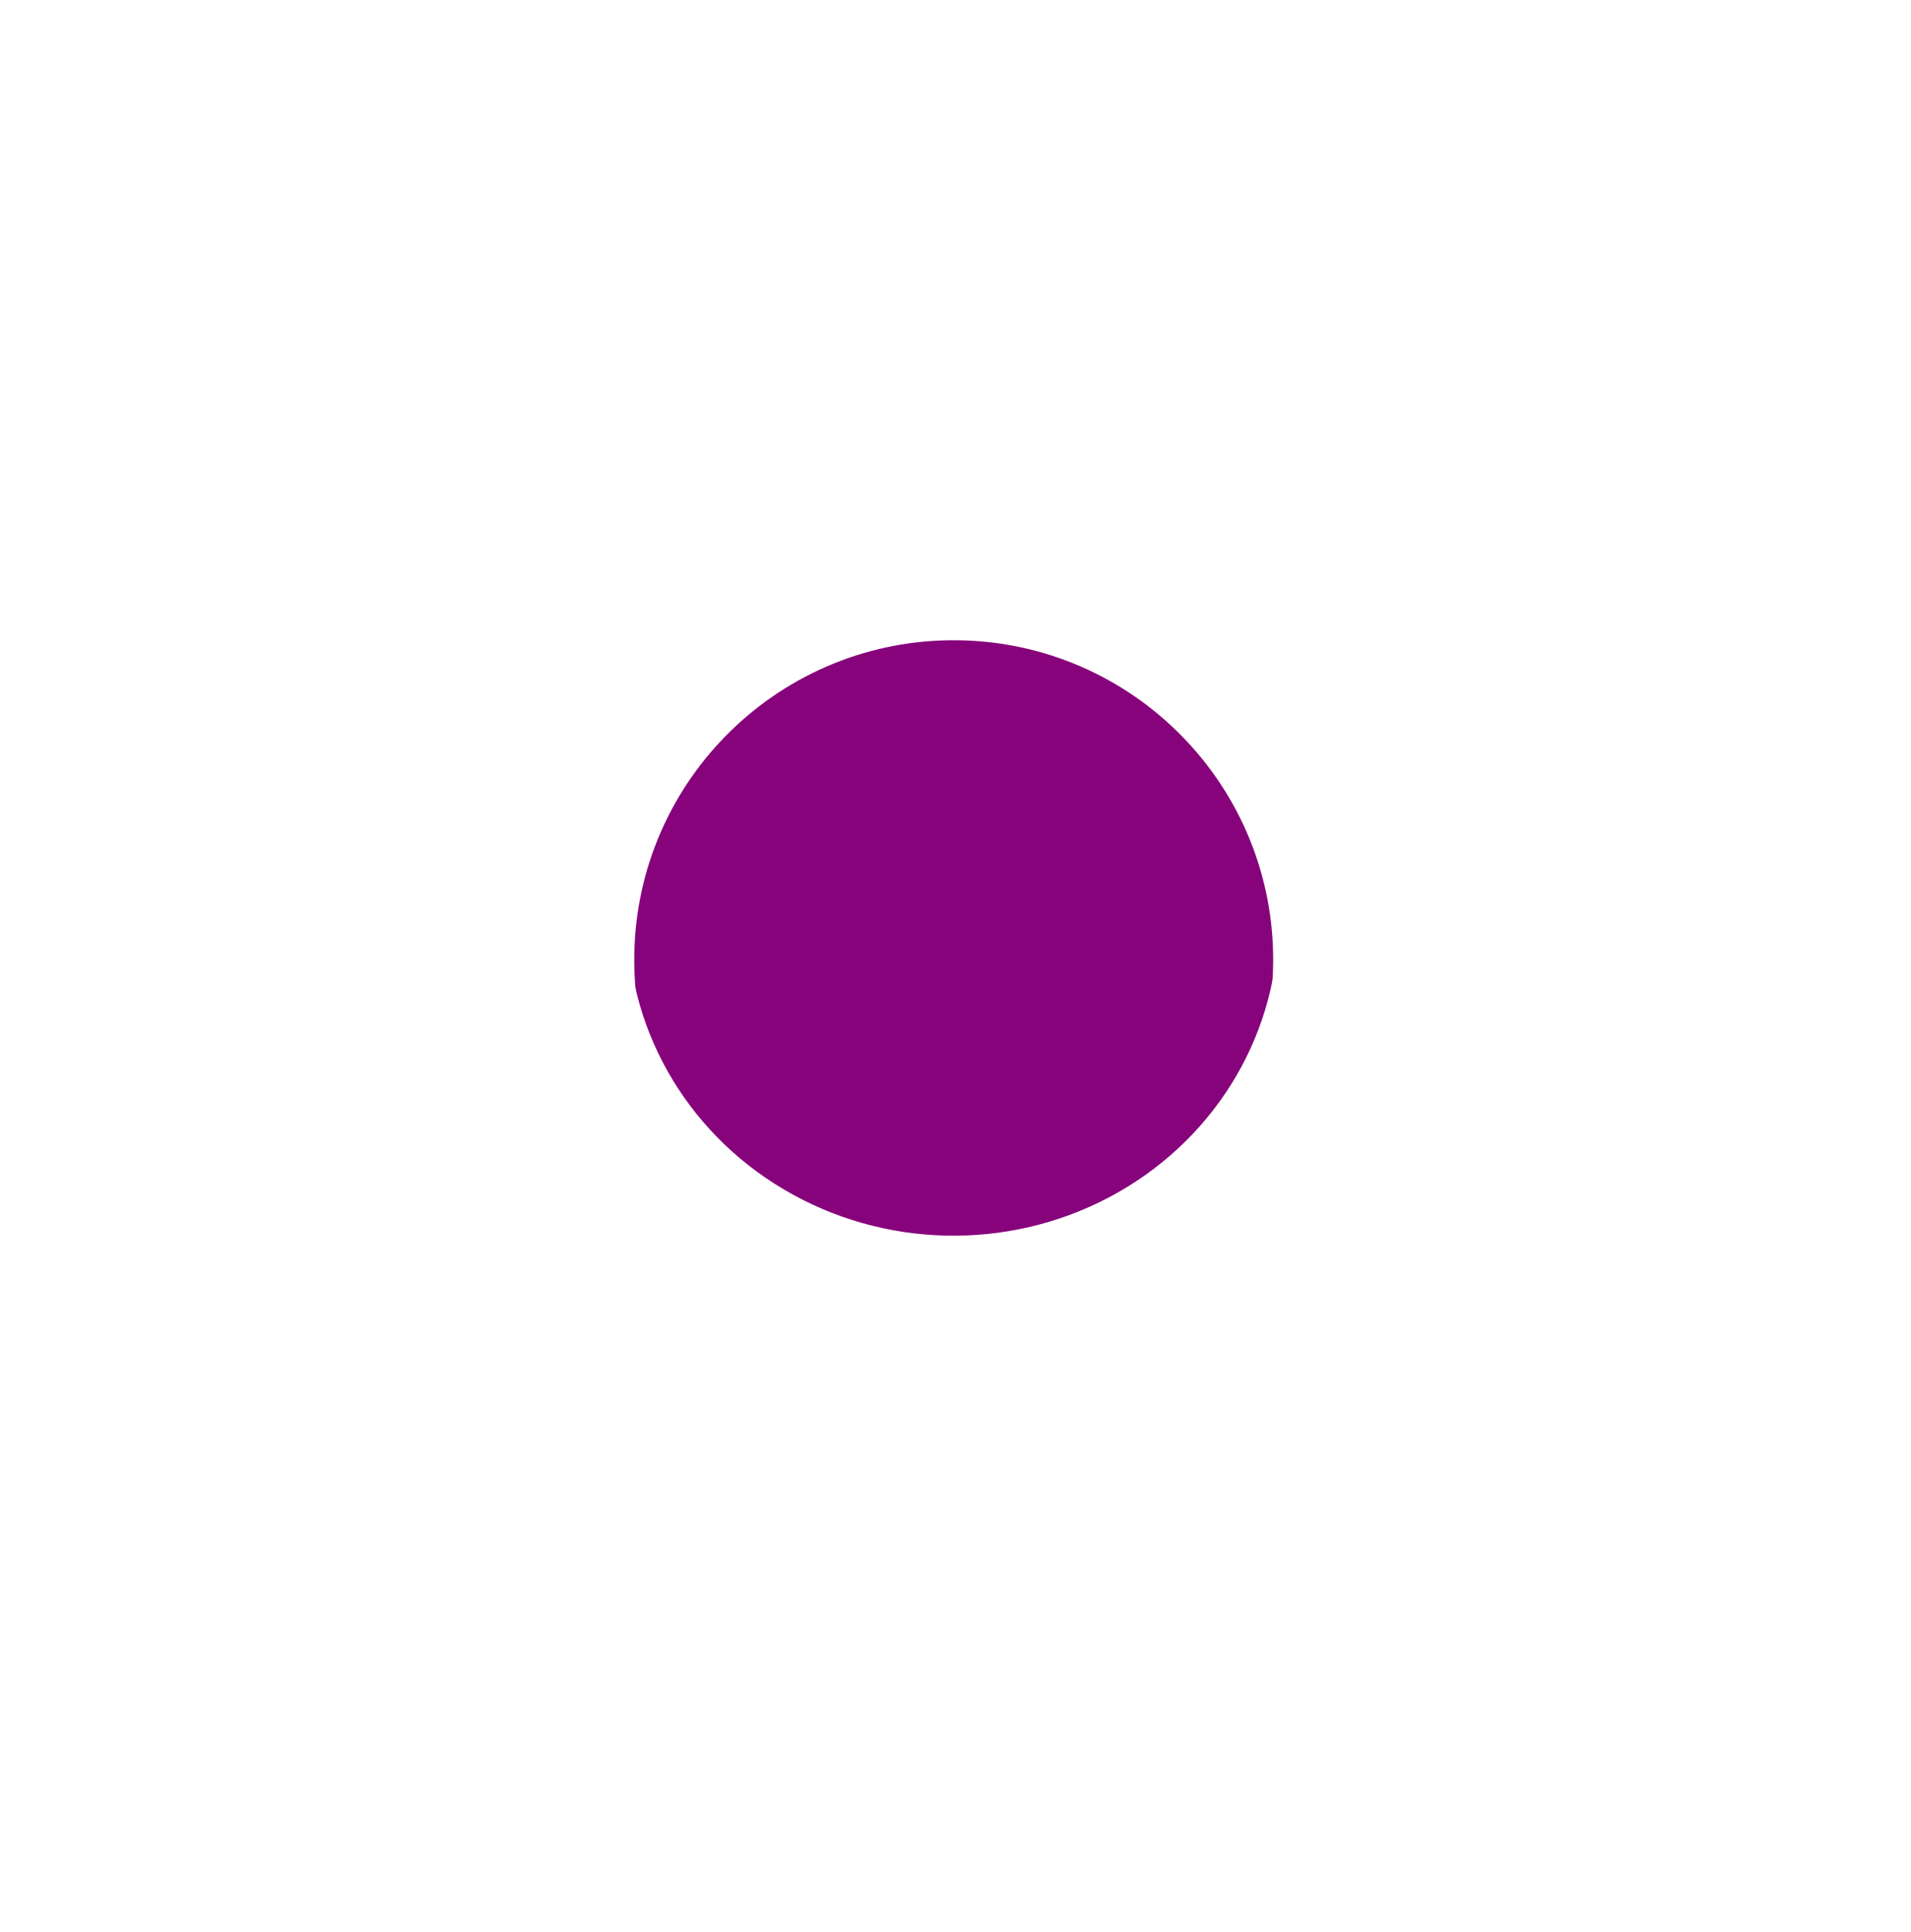 <svg width="94" height="95" viewBox="0 0 94 95" fill="none" xmlns="http://www.w3.org/2000/svg">
<g filter="url(#filter0_d_36_2239)">
<ellipse cx="46.879" cy="43.271" rx="16" ry="15.5" transform="rotate(1.391 46.879 43.271)" fill="#87037B"/>
</g>
<g filter="url(#filter1_d_36_2239)">
<path d="M77.779 43.606C77.555 60.653 63.554 74.291 46.507 74.067C29.459 73.844 15.821 59.843 16.045 42.795C16.269 25.748 30.27 12.11 47.317 12.334C64.364 12.557 78.002 26.558 77.779 43.606ZM31.199 42.994C31.085 51.672 38.028 58.799 46.706 58.913C55.383 59.027 62.511 52.085 62.625 43.407C62.739 34.729 55.796 27.602 47.118 27.488C38.44 27.374 31.313 34.316 31.199 42.994Z" fill="white"/>
</g>
<defs>
<filter id="filter0_d_36_2239" x="20.879" y="19.771" width="52" height="51.001" filterUnits="userSpaceOnUse" color-interpolation-filters="sRGB">
<feFlood flood-opacity="0" result="BackgroundImageFix"/>
<feColorMatrix in="SourceAlpha" type="matrix" values="0 0 0 0 0 0 0 0 0 0 0 0 0 0 0 0 0 0 127 0" result="hardAlpha"/>
<feOffset dy="2"/>
<feGaussianBlur stdDeviation="5"/>
<feComposite in2="hardAlpha" operator="out"/>
<feColorMatrix type="matrix" values="0 0 0 0 0.486 0 0 0 0 0.553 0 0 0 0 0.71 0 0 0 0.12 0"/>
<feBlend mode="normal" in2="BackgroundImageFix" result="effect1_dropShadow_36_2239"/>
<feBlend mode="normal" in="SourceGraphic" in2="effect1_dropShadow_36_2239" result="shape"/>
</filter>
<filter id="filter1_d_36_2239" x="0.042" y="0.331" width="93.739" height="93.739" filterUnits="userSpaceOnUse" color-interpolation-filters="sRGB">
<feFlood flood-opacity="0" result="BackgroundImageFix"/>
<feColorMatrix in="SourceAlpha" type="matrix" values="0 0 0 0 0 0 0 0 0 0 0 0 0 0 0 0 0 0 127 0" result="hardAlpha"/>
<feOffset dy="4"/>
<feGaussianBlur stdDeviation="8"/>
<feComposite in2="hardAlpha" operator="out"/>
<feColorMatrix type="matrix" values="0 0 0 0 0.949 0 0 0 0 0.22 0 0 0 0 0.278 0 0 0 0.1 0"/>
<feBlend mode="normal" in2="BackgroundImageFix" result="effect1_dropShadow_36_2239"/>
<feBlend mode="normal" in="SourceGraphic" in2="effect1_dropShadow_36_2239" result="shape"/>
</filter>
</defs>
</svg>
